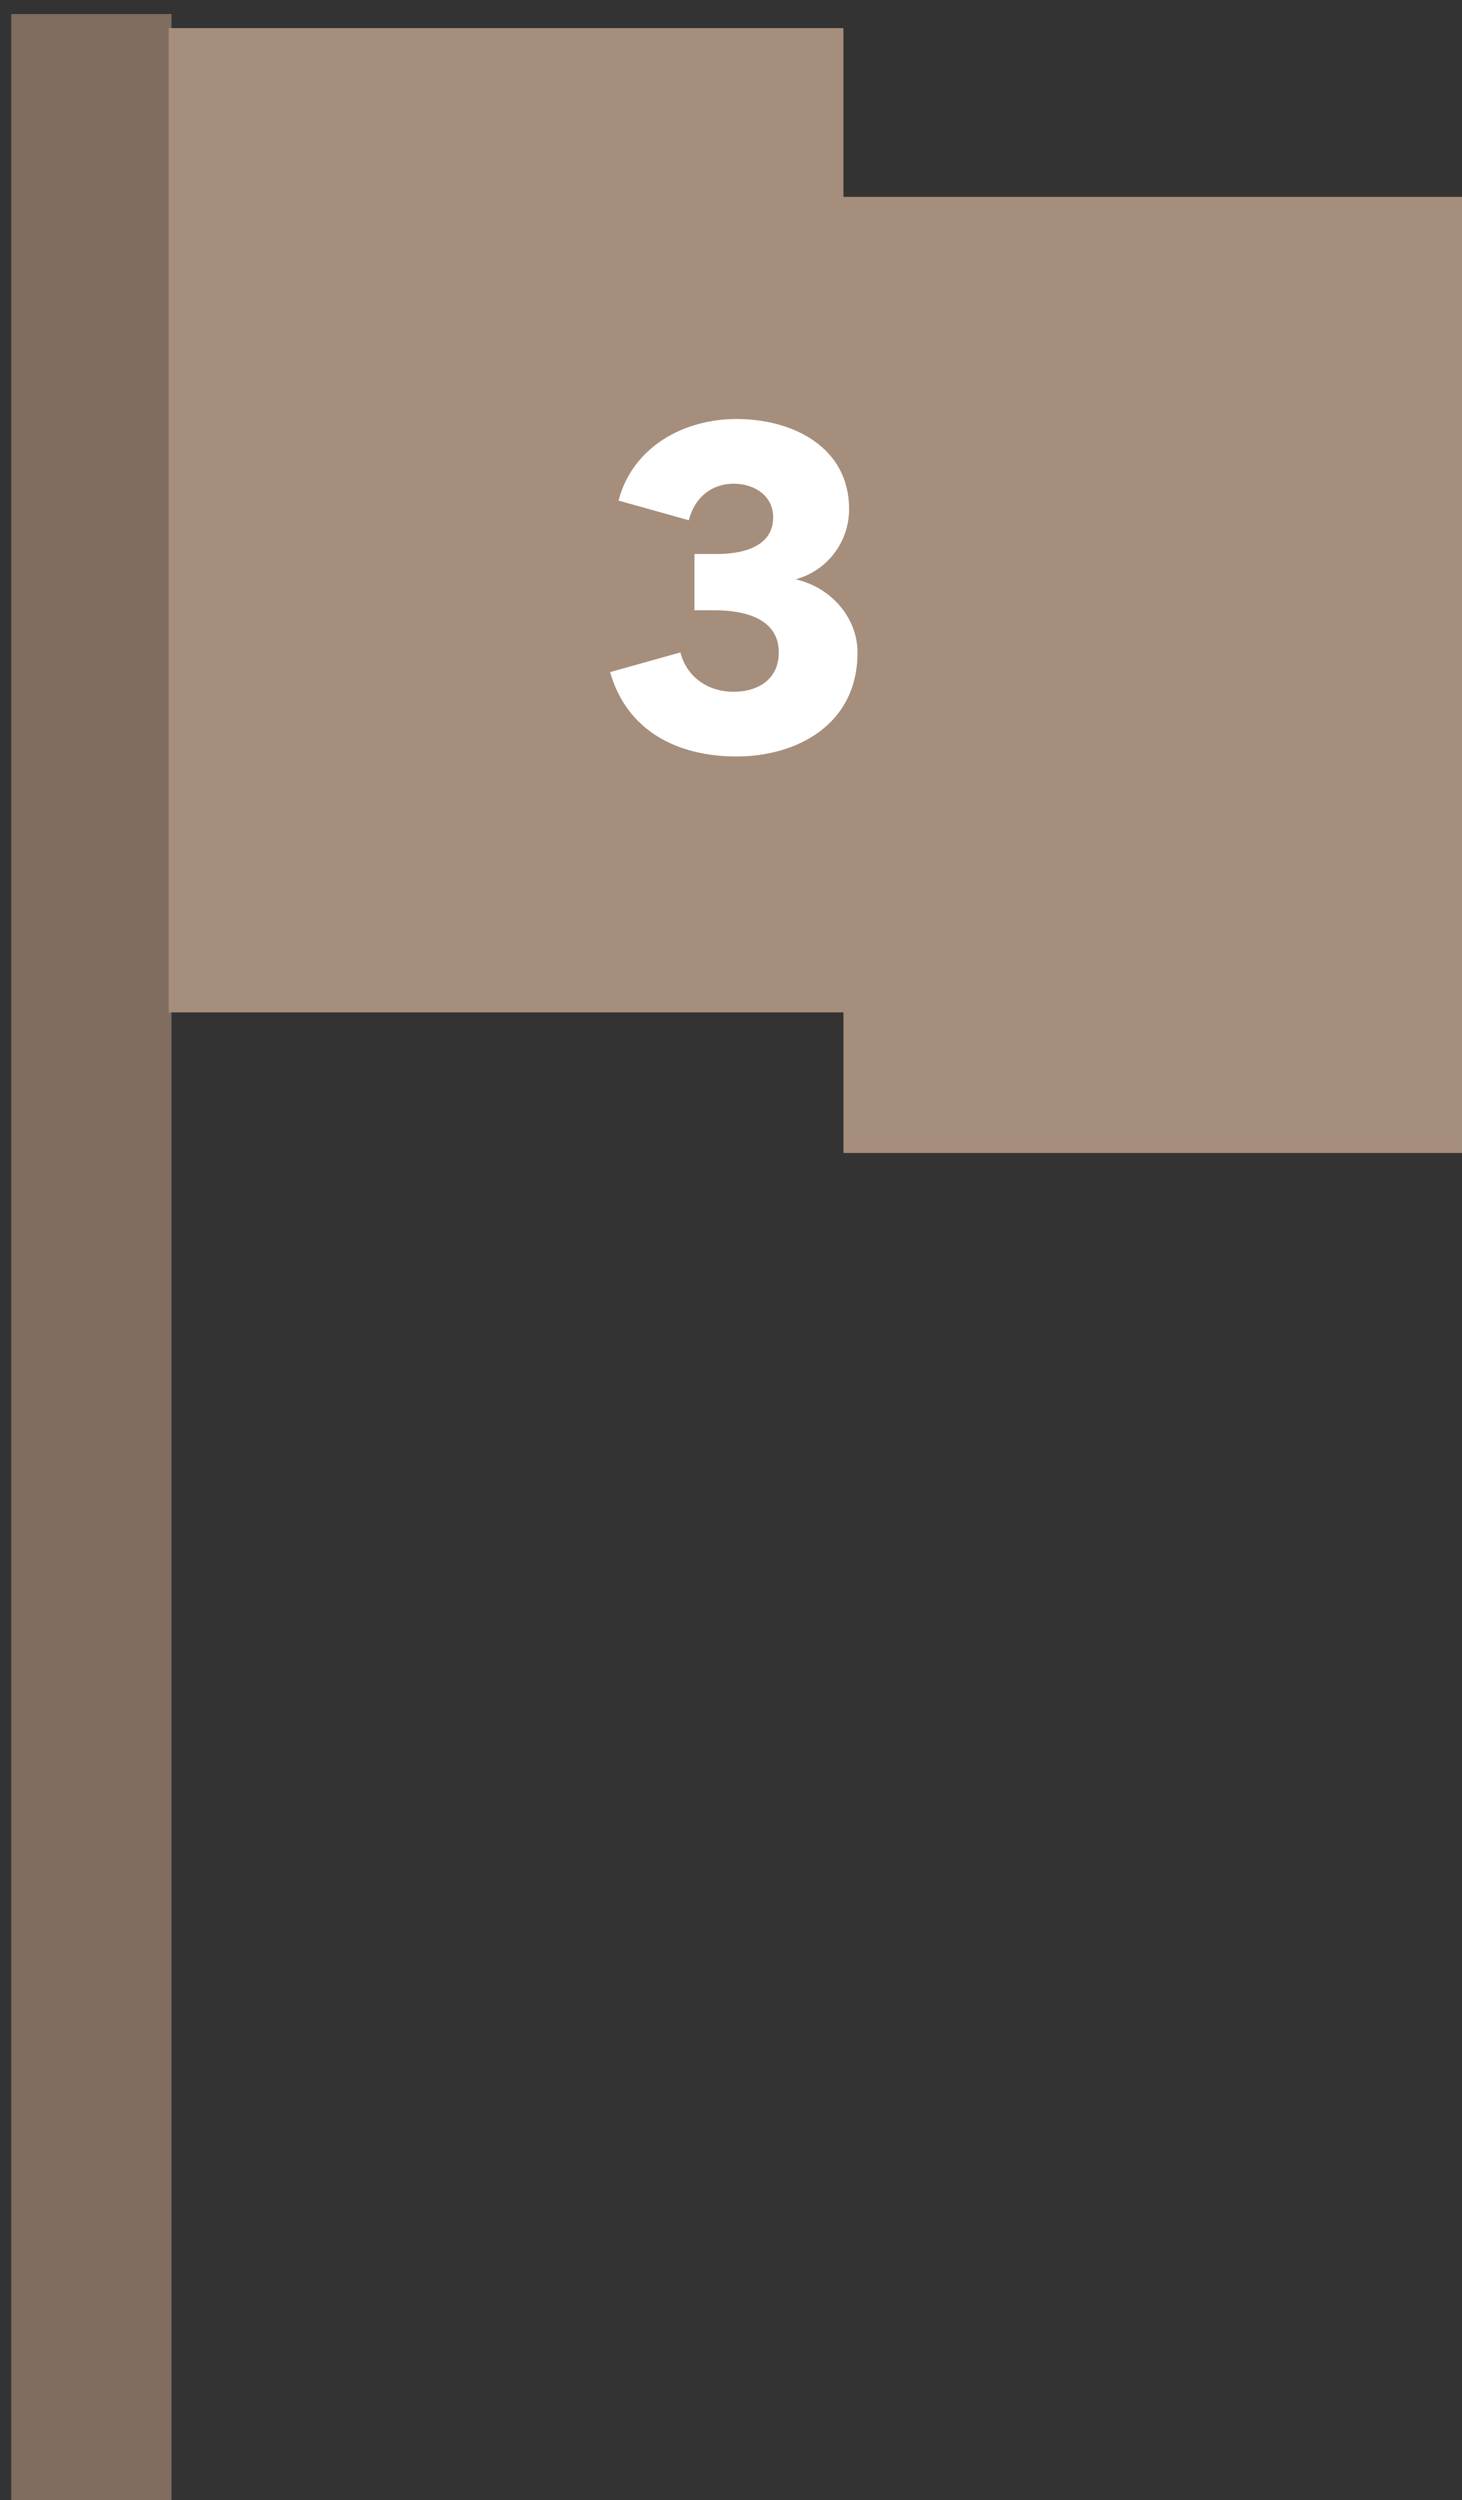 <?xml version="1.0" encoding="utf-8"?>
<!-- Generator: Adobe Illustrator 19.2.1, SVG Export Plug-In . SVG Version: 6.00 Build 0)  -->
<svg version="1.1" id="Layer_1" xmlns="http://www.w3.org/2000/svg" xmlns:xlink="http://www.w3.org/1999/xlink" x="0px" y="0px"
	 viewBox="0 0 52 88.9" style="enable-background:new 0 0 52 88.9;" xml:space="preserve">
<rect x="0" y="0" width="52" height="88.9" fill="#333333" stroke="none"/>
<style type="text/css">
	.st0{fill:#806D60;}
	.st1{fill:#A68E7C;}
	.st2{enable-background:new    ;}
	.st3{fill:#FFFFFF;}
</style>
<g>
	<g>
		<rect x="0.4" y="0.5" class="st0" width="5.7" height="88.4"/>
		<polygon class="st1" points="30,7 30,1 6,1 6,36 30,36 30,41 52,41 52,7 		"/>
	</g>
	<g class="st2">
		<path class="st3" d="M26.2,26.9c-2.1,0-3.9-0.9-4.5-3l2.5-0.7c0.2,0.8,0.9,1.4,1.9,1.4c0.8,0,1.6-0.4,1.6-1.4
			c0-1.2-1.2-1.5-2.3-1.5h-0.7v-2h0.8c1,0,2-0.3,2-1.3c0-0.8-0.7-1.2-1.4-1.2c-0.8,0-1.4,0.5-1.6,1.3L22,17.8
			c0.5-1.9,2.3-2.9,4.2-2.9c2,0,4,1,4,3.2c0,1.2-0.8,2.2-1.9,2.5v0c1.3,0.3,2.2,1.4,2.2,2.6C30.5,25.8,28.3,26.9,26.2,26.9z"/>
	</g>
</g>
</svg>
